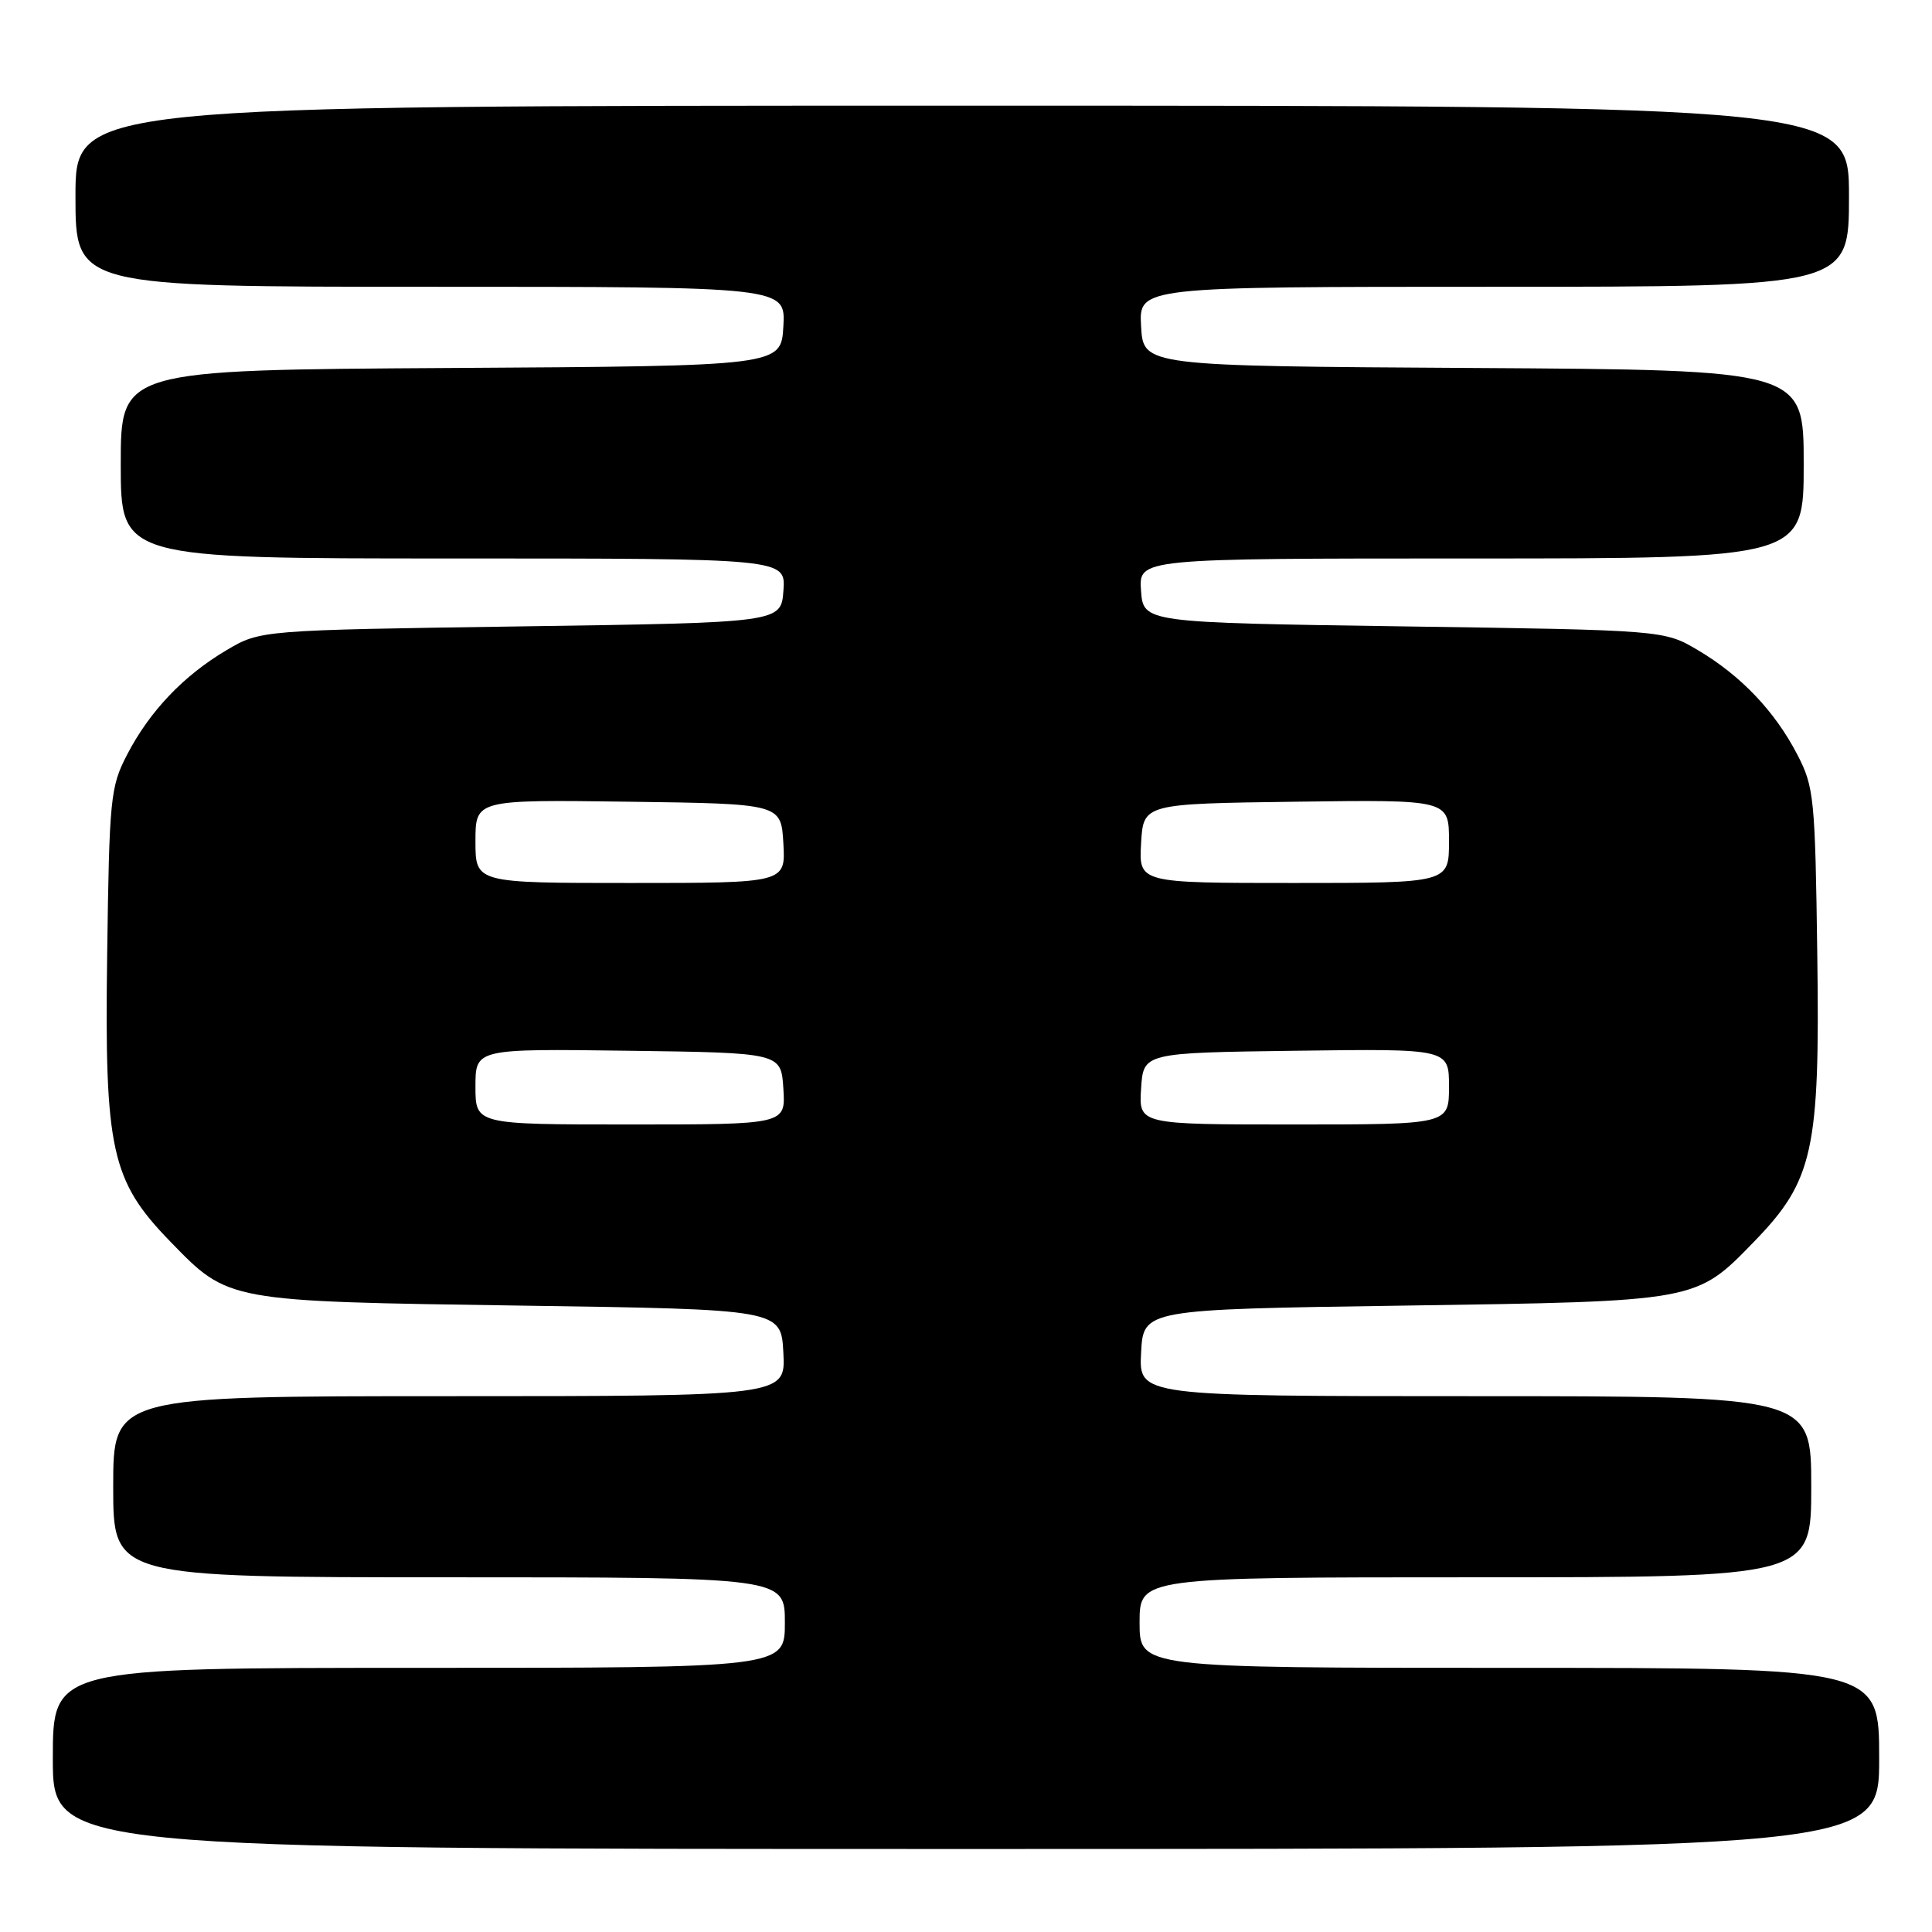 <?xml version="1.0" encoding="UTF-8" standalone="no"?>
<!DOCTYPE svg PUBLIC "-//W3C//DTD SVG 1.1//EN" "http://www.w3.org/Graphics/SVG/1.1/DTD/svg11.dtd" >
<svg xmlns="http://www.w3.org/2000/svg" xmlns:xlink="http://www.w3.org/1999/xlink" version="1.1" viewBox="0 0 256 256">
 <g >
 <path fill="currentColor"
d=" M 249.00 233.00 C 249.00 221.00 249.00 221.00 200.00 221.00 C 151.00 221.00 151.00 221.00 151.00 215.00 C 151.00 209.00 151.00 209.00 195.50 209.00 C 240.00 209.00 240.00 209.00 240.00 197.00 C 240.00 185.00 240.00 185.00 195.45 185.00 C 150.90 185.00 150.90 185.00 151.20 179.25 C 151.50 173.50 151.50 173.50 186.00 173.00 C 225.02 172.43 224.68 172.50 232.42 164.53 C 240.27 156.45 241.16 152.44 240.80 126.57 C 240.52 105.70 240.37 104.26 238.16 100.00 C 235.18 94.25 230.69 89.53 225.00 86.16 C 220.50 83.50 220.50 83.50 186.00 83.00 C 151.50 82.50 151.50 82.50 151.19 78.25 C 150.89 74.00 150.89 74.00 194.94 74.00 C 239.00 74.00 239.00 74.00 239.00 61.51 C 239.00 49.02 239.00 49.02 195.25 48.76 C 151.50 48.50 151.50 48.50 151.20 43.25 C 150.90 38.00 150.90 38.00 197.95 38.00 C 245.00 38.00 245.00 38.00 245.00 26.00 C 245.00 14.00 245.00 14.00 127.50 14.00 C 10.00 14.00 10.00 14.00 10.00 26.00 C 10.00 38.00 10.00 38.00 57.05 38.00 C 104.10 38.00 104.10 38.00 103.80 43.25 C 103.50 48.50 103.50 48.50 59.75 48.76 C 16.00 49.02 16.00 49.02 16.00 61.51 C 16.00 74.00 16.00 74.00 60.06 74.00 C 104.11 74.00 104.11 74.00 103.81 78.25 C 103.50 82.50 103.50 82.50 69.00 83.00 C 34.50 83.50 34.50 83.50 30.00 86.16 C 24.31 89.53 19.82 94.25 16.84 100.00 C 14.63 104.26 14.48 105.70 14.20 126.57 C 13.84 152.44 14.73 156.45 22.58 164.53 C 30.32 172.50 29.98 172.43 69.00 173.00 C 103.50 173.50 103.50 173.50 103.80 179.25 C 104.10 185.00 104.10 185.00 59.55 185.00 C 15.00 185.00 15.00 185.00 15.00 197.00 C 15.00 209.00 15.00 209.00 59.50 209.00 C 104.00 209.00 104.00 209.00 104.00 215.00 C 104.00 221.00 104.00 221.00 55.50 221.00 C 7.00 221.00 7.00 221.00 7.00 233.00 C 7.00 245.00 7.00 245.00 128.00 245.00 C 249.00 245.00 249.00 245.00 249.00 233.00 Z  M 63.00 143.98 C 63.00 138.96 63.00 138.96 83.25 139.23 C 103.50 139.50 103.50 139.50 103.80 144.25 C 104.11 149.00 104.11 149.00 83.55 149.00 C 63.00 149.00 63.00 149.00 63.00 143.98 Z  M 151.20 144.25 C 151.50 139.50 151.50 139.50 171.75 139.23 C 192.00 138.96 192.00 138.96 192.00 143.98 C 192.00 149.00 192.00 149.00 171.45 149.00 C 150.89 149.00 150.89 149.00 151.20 144.25 Z  M 63.00 111.48 C 63.00 105.96 63.00 105.96 83.25 106.23 C 103.50 106.50 103.50 106.50 103.80 111.75 C 104.10 117.00 104.10 117.00 83.55 117.00 C 63.00 117.00 63.00 117.00 63.00 111.48 Z  M 151.20 111.75 C 151.50 106.50 151.50 106.50 171.75 106.23 C 192.00 105.96 192.00 105.96 192.00 111.48 C 192.00 117.00 192.00 117.00 171.45 117.00 C 150.90 117.00 150.90 117.00 151.20 111.75 Z "/>
</g>
</svg>